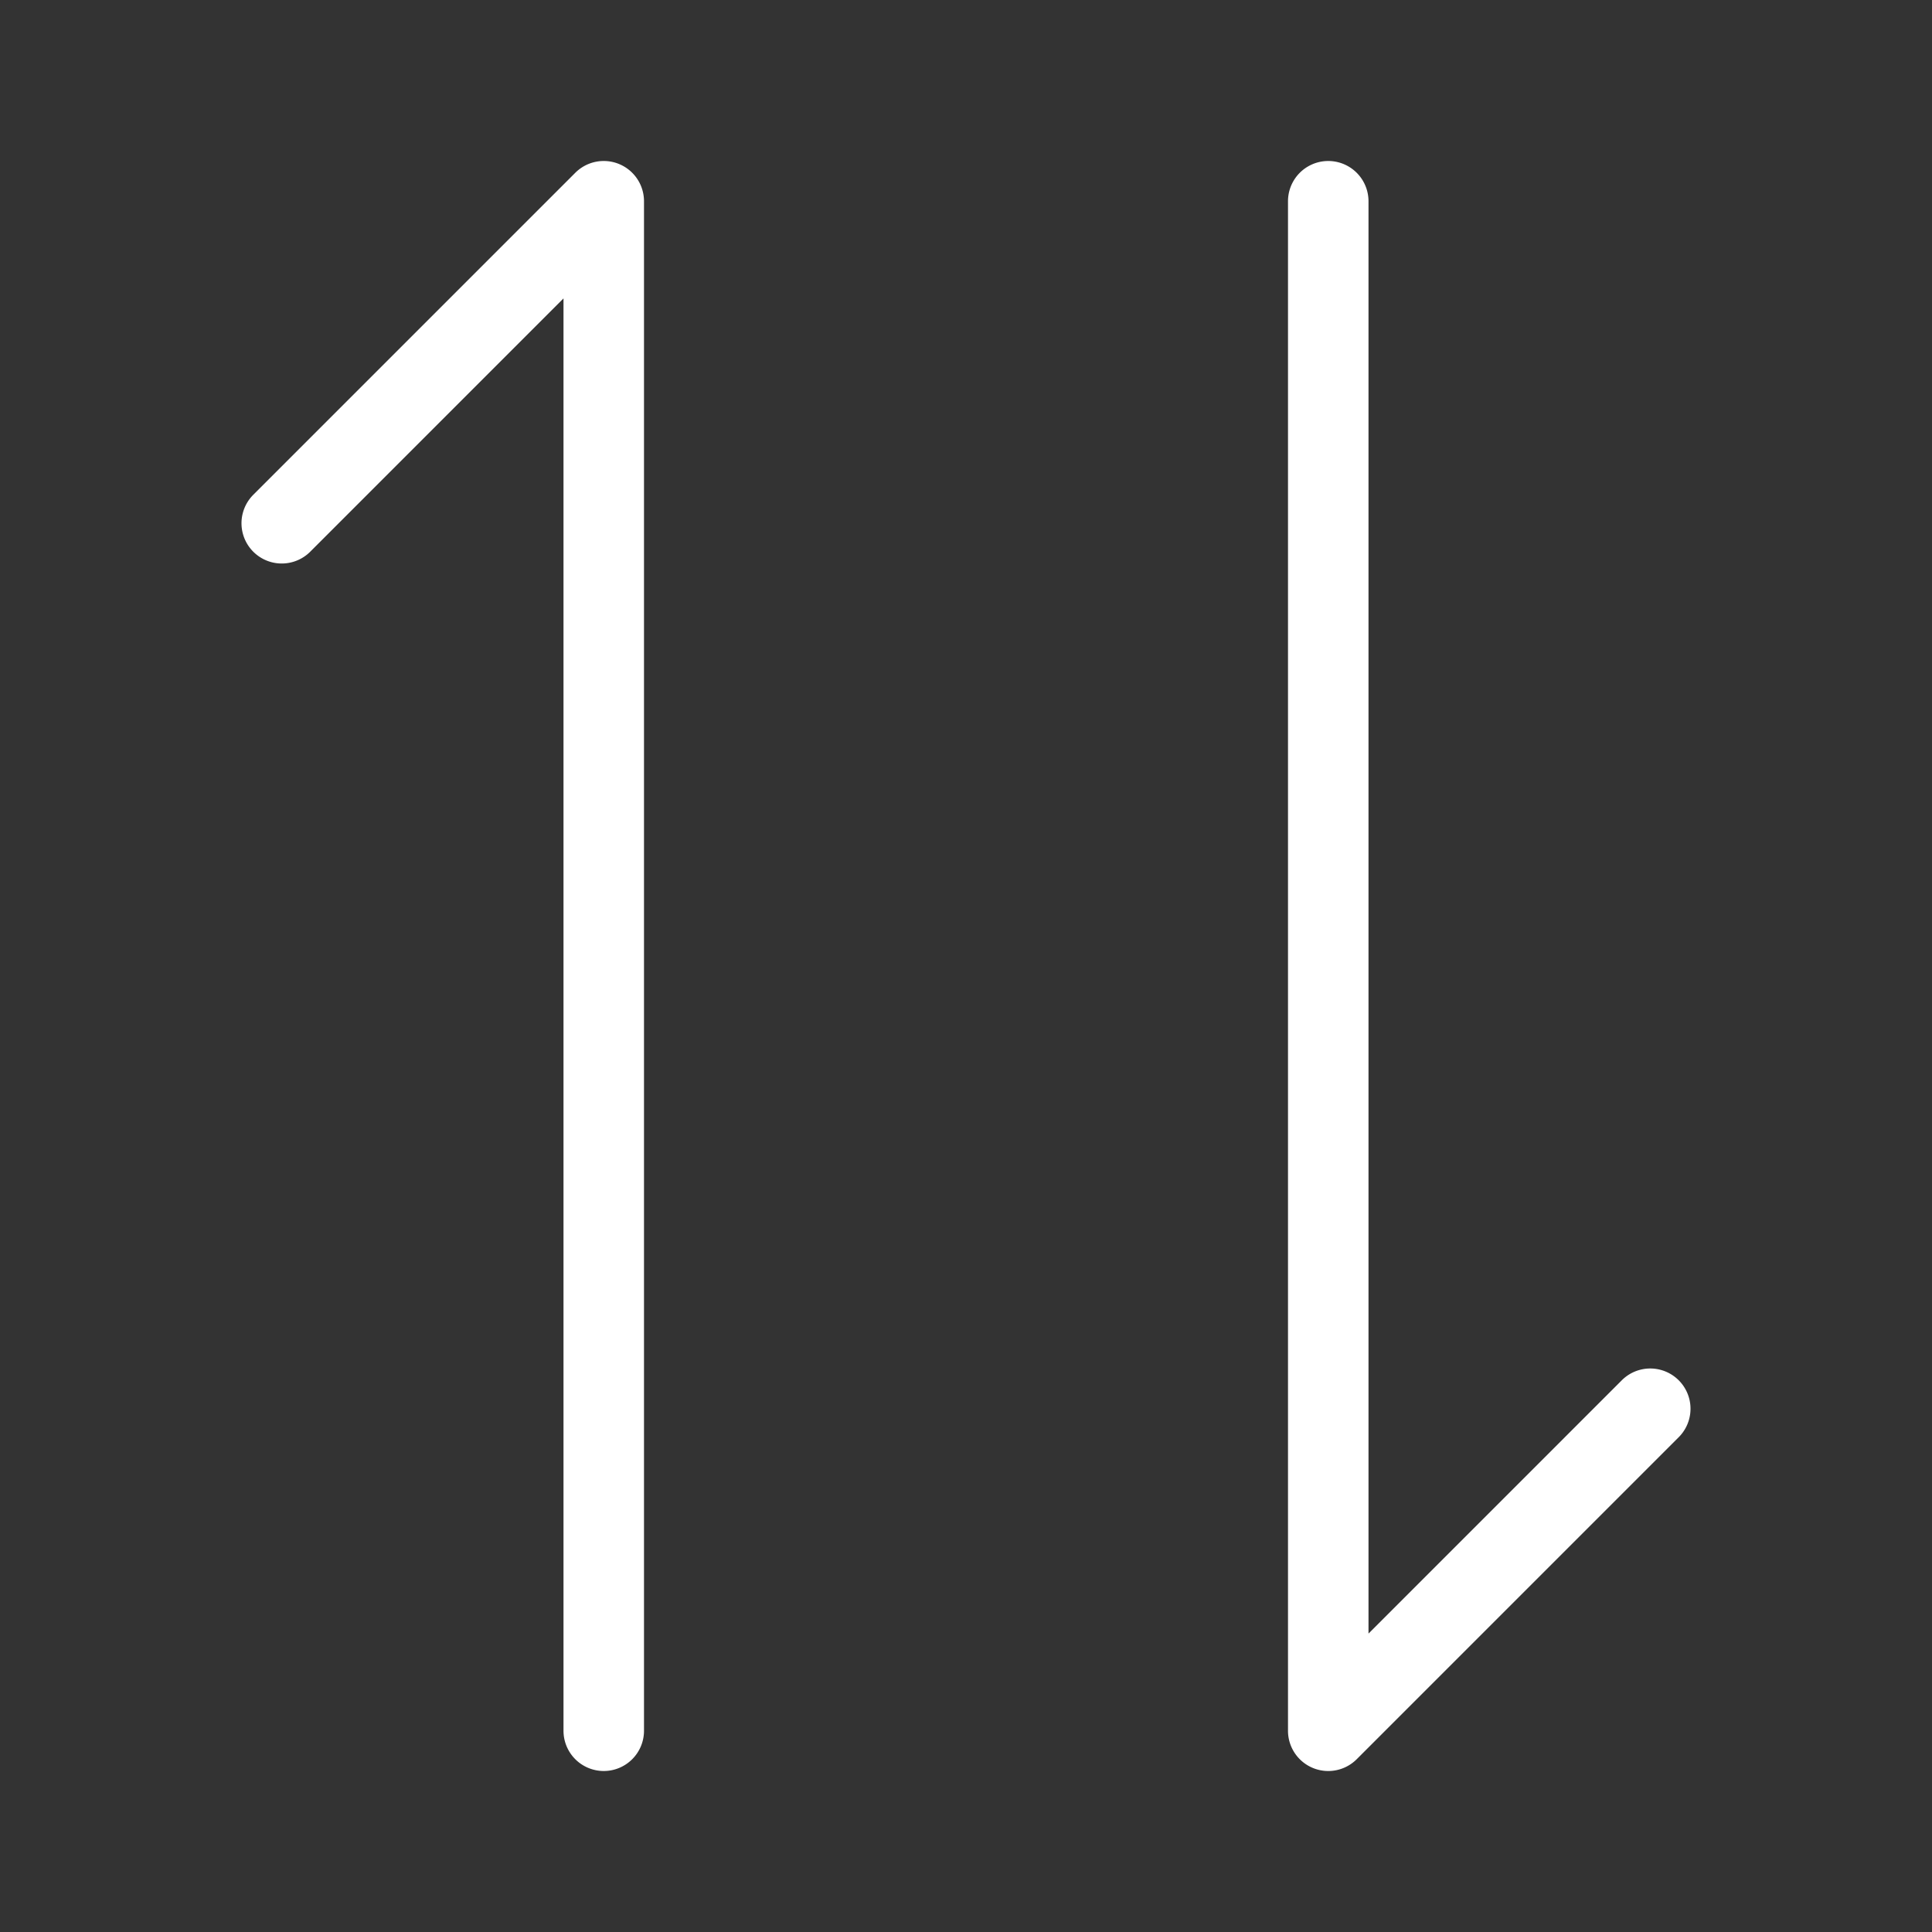 <?xml version="1.0" standalone="no"?><!DOCTYPE svg PUBLIC "-//W3C//DTD SVG 1.1//EN" "http://www.w3.org/Graphics/SVG/1.1/DTD/svg11.dtd"><svg t="1758307492780" class="icon" viewBox="0 0 1024 1024" version="1.1" xmlns="http://www.w3.org/2000/svg" p-id="18228" xmlns:xlink="http://www.w3.org/1999/xlink" width="64" height="64"><rect x="0" y="0" width="1024" height="1024" fill="#333333" stroke="none"/><path d="M320 938.667a21.333 21.333 0 0 1-21.333-21.333V158.167L164.42 292.42a21.333 21.333 0 0 1-30.173-30.173l170.667-170.667A21.333 21.333 0 0 1 341.333 106.667v810.667a21.333 21.333 0 0 1-21.333 21.333z m399.087-6.247l170.667-170.667a21.333 21.333 0 0 0-30.173-30.173L725.333 865.833V106.667a21.333 21.333 0 0 0-42.667 0v810.667a21.333 21.333 0 0 0 36.42 15.087z" fill="#ffffff" p-id="18229"></path></svg>